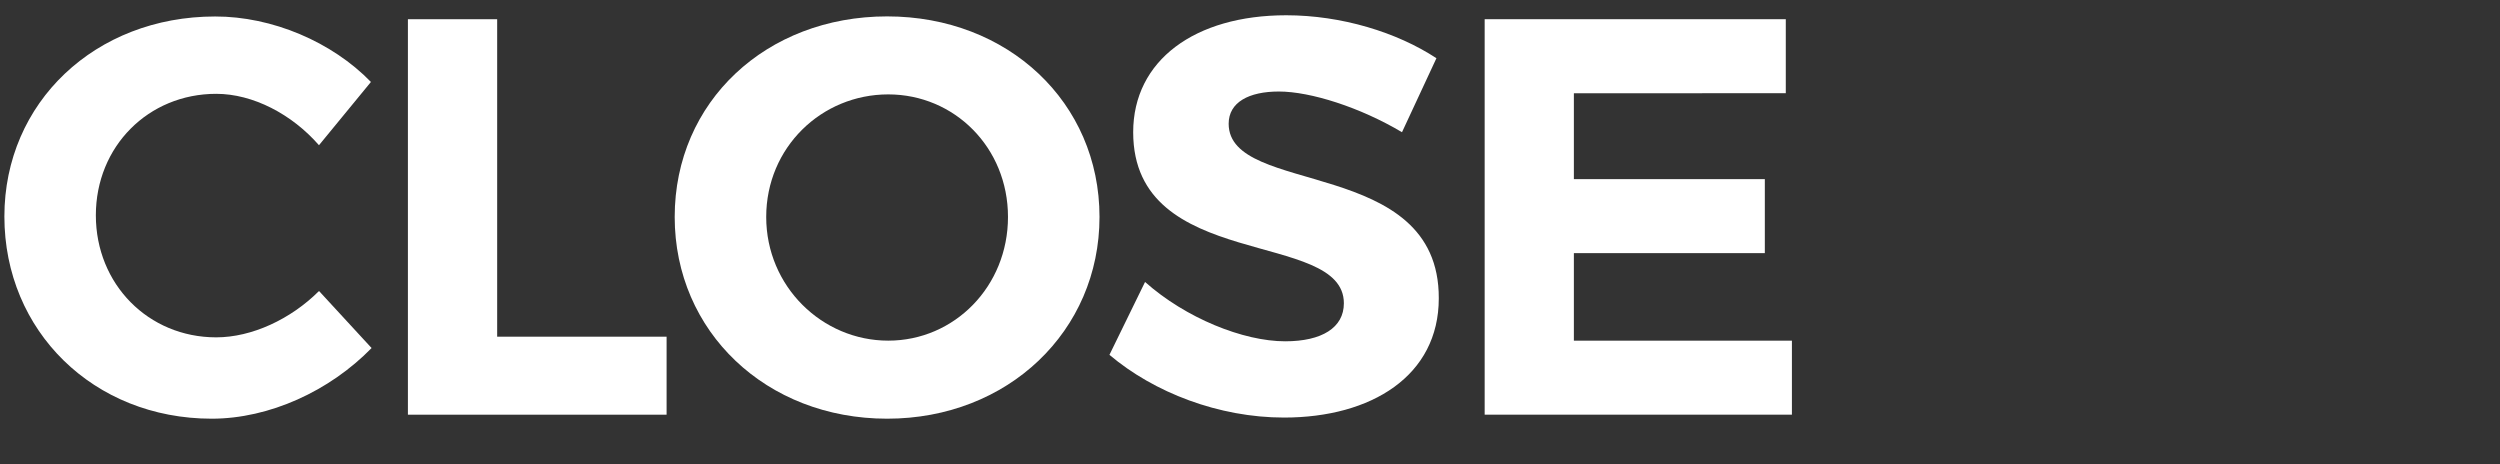 <?xml version="1.0" encoding="utf-8"?>
<!-- Generator: Adobe Illustrator 16.0.0, SVG Export Plug-In . SVG Version: 6.00 Build 0)  -->
<!DOCTYPE svg PUBLIC "-//W3C//DTD SVG 1.1//EN" "http://www.w3.org/Graphics/SVG/1.1/DTD/svg11.dtd">
<svg version="1.1" id="Layer_1" xmlns="http://www.w3.org/2000/svg" xmlns:xlink="http://www.w3.org/1999/xlink" x="0px" y="0px"
	 width="53.076px" height="9.853px" viewBox="0 0 53.076 9.853" enable-background="new 0 0 53.076 9.853" xml:space="preserve">
<rect x="0" y="0" width="53.076" height="9.853" fill="#333333" stroke="none"/>
<g>
	<g>
		<path fill="#FFFFFF" d="M7.875,1.74L6.772,3.083C6.197,2.424,5.37,1.992,4.59,1.992c-1.439,0-2.555,1.116-2.555,2.579
			c0,1.464,1.116,2.591,2.555,2.591c0.756,0,1.583-0.385,2.183-0.984l1.116,1.211C7,8.301,5.718,8.889,4.495,8.889
			c-2.507,0-4.402-1.859-4.402-4.293c0-2.423,1.931-4.246,4.474-4.246C5.777,0.348,7.049,0.888,7.875,1.74z"/>
		<path fill="#FFFFFF" d="M14.152,7.15v1.654H8.66V0.408h1.895v6.74h3.598V7.15z"/>
		<path fill="#FFFFFF" d="M23.343,4.606c0,2.423-1.943,4.283-4.509,4.283c-2.567,0-4.51-1.848-4.51-4.283
			c0-2.447,1.943-4.258,4.51-4.258C21.399,0.348,23.343,2.172,23.343,4.606z M16.267,4.606c0,1.476,1.188,2.626,2.591,2.626
			c1.403,0,2.542-1.15,2.542-2.626c0-1.475-1.139-2.602-2.542-2.602C17.441,2.004,16.267,3.131,16.267,4.606z"/>
		<path fill="#FFFFFF" d="M30.496,1.236l-0.731,1.571c-0.888-0.528-1.942-0.864-2.614-0.864c-0.636,0-1.066,0.228-1.066,0.684
			c0,1.547,4.473,0.684,4.461,3.707c0,1.643-1.428,2.531-3.286,2.531c-1.38,0-2.758-0.529-3.706-1.332l0.756-1.547
			c0.863,0.768,2.087,1.26,2.975,1.26c0.778,0,1.246-0.289,1.246-0.807c0-1.582-4.473-0.659-4.473-3.632
			c0-1.523,1.307-2.483,3.25-2.483C28.48,0.325,29.656,0.684,30.496,1.236z"/>
		<path fill="#FFFFFF" d="M33.414,1.98v1.823h4.054v1.571h-4.054v1.858h4.629v1.572H31.52V0.408h6.393v1.571L33.414,1.98
			L33.414,1.98z"/>
	</g>
	<g id="Line_7_3_">
		<g transform="matrix(0.711 0.703 -0.711 0.703 38130 -3052)">
			<path id="path1_stroke_3_" fill="#FFFFFF" d="M42.409,1.054l8.1,8L51.576,8l-8.1-8L42.409,1.054z"/>
		</g>
	</g>
	<g id="Line_7_2_">
		<g transform="matrix(0.711 -0.703 0.711 0.703 38130.9 -3044)">
			<path id="path1_stroke_2_" fill="#FFFFFF" d="M43.308,9.055l8.1-8L50.341,0L42.24,8L43.308,9.055z"/>
		</g>
	</g>
</g>
</svg>
